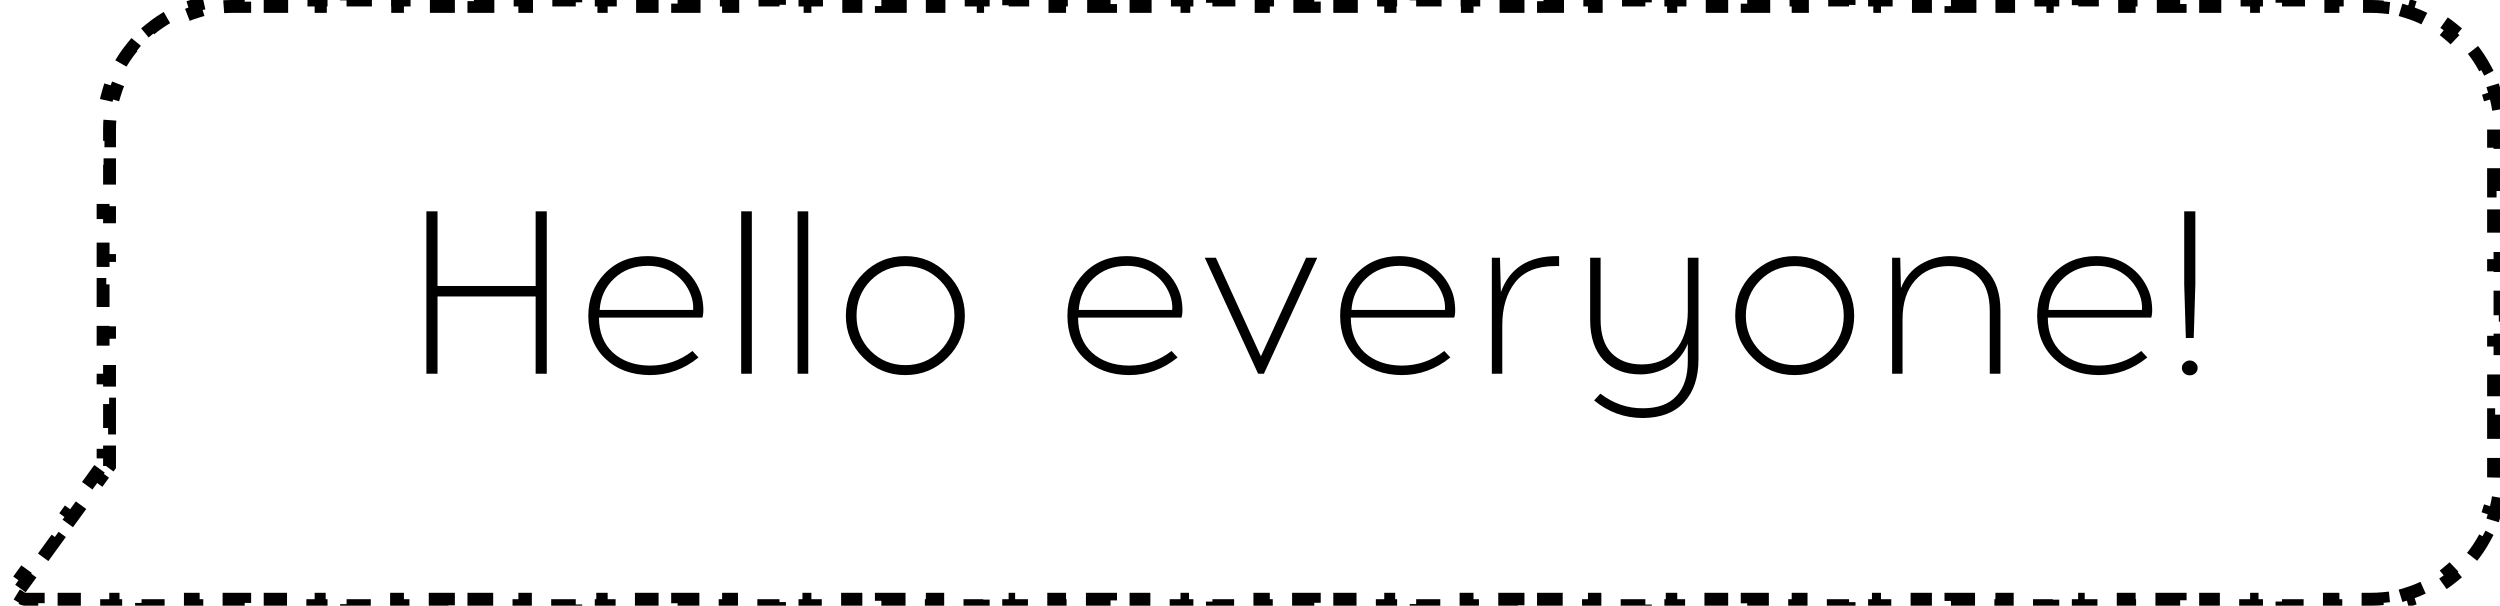 <svg width="194" height="47" viewBox="0 0 194 47" fill="none" xmlns="http://www.w3.org/2000/svg">
<path d="M42.43 29H41.566V23.006H33.952V29H33.088V16.4H33.952V22.196H41.566V16.4H42.43V29ZM50.243 19.874C51.215 19.874 52.055 20.126 52.763 20.63C53.483 21.122 54.005 21.782 54.329 22.61C54.449 22.91 54.527 23.27 54.563 23.69C54.599 24.098 54.581 24.416 54.509 24.644H46.481C46.481 25.784 46.841 26.69 47.561 27.362C48.293 28.022 49.247 28.358 50.423 28.37C51.659 28.37 52.763 27.992 53.735 27.236L54.203 27.74C53.087 28.652 51.827 29.108 50.423 29.108C49.007 29.096 47.855 28.67 46.967 27.83C46.091 26.99 45.653 25.88 45.653 24.5C45.653 23.204 46.079 22.112 46.931 21.224C47.795 20.324 48.899 19.874 50.243 19.874ZM50.261 20.63C49.217 20.63 48.347 20.96 47.651 21.62C46.967 22.268 46.595 23.078 46.535 24.05H53.789C53.813 23.63 53.747 23.228 53.591 22.844C53.327 22.172 52.907 21.638 52.331 21.242C51.755 20.834 51.065 20.63 50.261 20.63ZM57.515 29V16.4H58.343V29H57.515ZM61.892 29V16.4H62.72V29H61.892ZM66.989 21.224C67.889 20.324 68.975 19.874 70.247 19.874C71.519 19.874 72.605 20.33 73.505 21.242C74.417 22.142 74.873 23.228 74.873 24.5C74.873 25.772 74.423 26.858 73.523 27.758C72.623 28.658 71.531 29.108 70.247 29.108C68.975 29.108 67.889 28.658 66.989 27.758C66.089 26.858 65.639 25.772 65.639 24.5C65.639 23.216 66.089 22.124 66.989 21.224ZM70.265 20.648C69.209 20.648 68.309 21.02 67.565 21.764C66.833 22.508 66.467 23.42 66.467 24.5C66.467 25.58 66.833 26.492 67.565 27.236C68.309 27.968 69.209 28.334 70.265 28.334C71.309 28.334 72.203 27.968 72.947 27.236C73.691 26.492 74.063 25.58 74.063 24.5C74.063 23.42 73.691 22.508 72.947 21.764C72.203 21.02 71.309 20.648 70.265 20.648ZM87.421 19.874C88.393 19.874 89.233 20.126 89.941 20.63C90.661 21.122 91.183 21.782 91.507 22.61C91.627 22.91 91.705 23.27 91.741 23.69C91.777 24.098 91.759 24.416 91.687 24.644H83.659C83.659 25.784 84.019 26.69 84.739 27.362C85.471 28.022 86.425 28.358 87.601 28.37C88.837 28.37 89.941 27.992 90.913 27.236L91.381 27.74C90.265 28.652 89.005 29.108 87.601 29.108C86.185 29.096 85.033 28.67 84.145 27.83C83.269 26.99 82.831 25.88 82.831 24.5C82.831 23.204 83.257 22.112 84.109 21.224C84.973 20.324 86.077 19.874 87.421 19.874ZM87.439 20.63C86.395 20.63 85.525 20.96 84.829 21.62C84.145 22.268 83.773 23.078 83.713 24.05H90.967C90.991 23.63 90.925 23.228 90.769 22.844C90.505 22.172 90.085 21.638 89.509 21.242C88.933 20.834 88.243 20.63 87.439 20.63ZM98.079 29H97.629L93.489 20H94.353L97.845 27.65L101.355 20H102.219L98.079 29ZM108.585 19.874C109.557 19.874 110.397 20.126 111.105 20.63C111.825 21.122 112.347 21.782 112.671 22.61C112.791 22.91 112.869 23.27 112.905 23.69C112.941 24.098 112.923 24.416 112.851 24.644H104.823C104.823 25.784 105.183 26.69 105.903 27.362C106.635 28.022 107.589 28.358 108.765 28.37C110.001 28.37 111.105 27.992 112.077 27.236L112.545 27.74C111.429 28.652 110.169 29.108 108.765 29.108C107.349 29.096 106.197 28.67 105.309 27.83C104.433 26.99 103.995 25.88 103.995 24.5C103.995 23.204 104.421 22.112 105.273 21.224C106.137 20.324 107.241 19.874 108.585 19.874ZM108.603 20.63C107.559 20.63 106.689 20.96 105.993 21.62C105.309 22.268 104.937 23.078 104.877 24.05H112.131C112.155 23.63 112.089 23.228 111.933 22.844C111.669 22.172 111.249 21.638 110.673 21.242C110.097 20.834 109.407 20.63 108.603 20.63ZM120.987 20.648H120.663C119.259 20.648 118.227 21.074 117.567 21.926C116.907 22.766 116.577 23.87 116.577 25.238V29H115.767V20H116.397L116.469 22.664C117.153 20.804 118.605 19.874 120.825 19.874H120.987V20.648ZM131.802 20V27.884C131.802 29.3 131.43 30.41 130.686 31.214C129.954 32.018 128.892 32.426 127.5 32.438C126.06 32.438 124.794 31.982 123.702 31.07L124.188 30.548C125.196 31.316 126.3 31.694 127.5 31.682C128.652 31.682 129.516 31.364 130.092 30.728C130.68 30.104 130.974 29.198 130.974 28.01V26.678C130.638 27.482 130.128 28.082 129.444 28.478C128.76 28.862 128.046 29.054 127.302 29.054C126.102 29.054 125.148 28.688 124.44 27.956C123.744 27.212 123.396 26.168 123.396 24.824V20H124.206V24.788C124.206 25.94 124.488 26.81 125.052 27.398C125.628 27.986 126.408 28.28 127.392 28.28C128.484 28.28 129.354 27.914 130.002 27.182C130.65 26.438 130.974 25.43 130.974 24.158V20H131.802ZM136.001 21.224C136.901 20.324 137.987 19.874 139.259 19.874C140.531 19.874 141.617 20.33 142.517 21.242C143.429 22.142 143.885 23.228 143.885 24.5C143.885 25.772 143.435 26.858 142.535 27.758C141.635 28.658 140.543 29.108 139.259 29.108C137.987 29.108 136.901 28.658 136.001 27.758C135.101 26.858 134.651 25.772 134.651 24.5C134.651 23.216 135.101 22.124 136.001 21.224ZM139.277 20.648C138.221 20.648 137.321 21.02 136.577 21.764C135.845 22.508 135.479 23.42 135.479 24.5C135.479 25.58 135.845 26.492 136.577 27.236C137.321 27.968 138.221 28.334 139.277 28.334C140.321 28.334 141.215 27.968 141.959 27.236C142.703 26.492 143.075 25.58 143.075 24.5C143.075 23.42 142.703 22.508 141.959 21.764C141.215 21.02 140.321 20.648 139.277 20.648ZM151.31 19.874C152.522 19.874 153.476 20.246 154.172 20.99C154.88 21.722 155.234 22.76 155.234 24.104V29H154.406V24.14C154.406 22.988 154.124 22.118 153.56 21.53C152.996 20.942 152.216 20.648 151.22 20.648C150.128 20.648 149.258 21.02 148.61 21.764C147.962 22.496 147.638 23.498 147.638 24.77V29H146.828V20H147.458L147.512 22.358C147.848 21.518 148.37 20.894 149.078 20.486C149.786 20.078 150.53 19.874 151.31 19.874ZM162.673 19.874C163.645 19.874 164.485 20.126 165.193 20.63C165.913 21.122 166.435 21.782 166.759 22.61C166.879 22.91 166.957 23.27 166.993 23.69C167.029 24.098 167.011 24.416 166.939 24.644H158.911C158.911 25.784 159.271 26.69 159.991 27.362C160.723 28.022 161.677 28.358 162.853 28.37C164.089 28.37 165.193 27.992 166.165 27.236L166.633 27.74C165.517 28.652 164.257 29.108 162.853 29.108C161.437 29.096 160.285 28.67 159.397 27.83C158.521 26.99 158.083 25.88 158.083 24.5C158.083 23.204 158.509 22.112 159.361 21.224C160.225 20.324 161.329 19.874 162.673 19.874ZM162.691 20.63C161.647 20.63 160.777 20.96 160.081 21.62C159.397 22.268 159.025 23.078 158.965 24.05H166.219C166.243 23.63 166.177 23.228 166.021 22.844C165.757 22.172 165.337 21.638 164.761 21.242C164.185 20.834 163.495 20.63 162.691 20.63ZM170.359 16.4V22.07L170.233 26.228H169.621L169.495 22.07V16.4H170.359ZM169.495 28.154C169.615 28.034 169.759 27.974 169.927 27.974C170.095 27.974 170.239 28.034 170.359 28.154C170.479 28.262 170.539 28.394 170.539 28.55C170.539 28.706 170.479 28.844 170.359 28.964C170.239 29.072 170.095 29.126 169.927 29.126C169.759 29.126 169.615 29.072 169.495 28.964C169.375 28.844 169.315 28.706 169.315 28.55C169.315 28.394 169.375 28.262 169.495 28.154Z" fill="black"/>
<path d="M8.404 36.294L8.5 36.163V36V35.071H8V33.214H8.5V31.357H8V29.5H8.5V27.643H8V25.786H8.5V23.929H8V22.071H8.5V20.214H8V18.357H8.5V16.5H8V14.643H8.5V12.786H8V10.929H8.5V10C8.5 9.685 8.515 9.374 8.545 9.068L8.047 9.019C8.112 8.357 8.241 7.714 8.428 7.096L8.907 7.241C9.089 6.641 9.328 6.065 9.62 5.521L9.179 5.285C9.489 4.706 9.855 4.16 10.27 3.656L10.656 3.973C11.051 3.492 11.492 3.051 11.973 2.656L11.656 2.27C12.16 1.855 12.706 1.489 13.285 1.179L13.521 1.62C14.065 1.328 14.641 1.089 15.241 0.907L15.096 0.428C15.714 0.241 16.357 0.112 17.019 0.047L17.068 0.545C17.374 0.515 17.685 0.5 18 0.5H18.988V0H20.964V0.5H22.941V0H24.917V0.5H26.893V0H28.869V0.5H30.845V0H32.821V0.5H34.798V0H36.774V0.5H38.75V0H40.726V0.5H42.702V0H44.679V0.5H46.655V0H48.631V0.5H50.607V0H52.583V0.5H54.56V0H56.536V0.5H58.512V0H60.488V0.5H62.464V0H64.441V0.5H66.417V0H68.393V0.5H70.369V0H72.345V0.5H74.322V0H76.298V0.5H78.274V0H80.25V0.5H82.226V0H84.202V0.5H86.179V0H88.155V0.5H90.131V0H92.107V0.5H94.083V0H96.06V0.5H98.036V0H100.012V0.5H101.988V0H103.964V0.5H105.941V0H107.917V0.5H109.893V0H111.869V0.5H113.845V0H115.821V0.5H117.798V0H119.774V0.5H121.75V0H123.726V0.5H125.702V0H127.679V0.5H129.655V0H131.631V0.5H133.607V0H135.583V0.5H137.56V0H139.536V0.5H141.512V0H143.488V0.5H145.464V0H147.44V0.5H149.417V0H151.393V0.5H153.369V0H155.345V0.5H157.321V0H159.298V0.5H161.274V0H163.25V0.5H165.226V0H167.202V0.5H169.179V0H171.155V0.5H173.131V0H175.107V0.5H177.083V0H179.06V0.5H181.036V0H183.012V0.5H184C184.315 0.5 184.626 0.515 184.932 0.545L184.981 0.047C185.643 0.112 186.286 0.241 186.904 0.428L186.759 0.907C187.359 1.089 187.935 1.328 188.479 1.62L188.715 1.179C189.294 1.489 189.84 1.855 190.344 2.27L190.027 2.656C190.508 3.051 190.949 3.492 191.344 3.973L191.73 3.656C192.145 4.16 192.511 4.706 192.821 5.285L192.38 5.521C192.672 6.065 192.911 6.641 193.093 7.241L193.572 7.096C193.759 7.714 193.888 8.357 193.953 9.019L193.455 9.068C193.485 9.374 193.5 9.685 193.5 10V10.964H194V12.893H193.5V14.821H194V16.75H193.5V18.679H194V20.607H193.5V22.536H194V24.464H193.5V26.393H194V28.321H193.5V30.25H194V32.179H193.5V34.107H194V36.036H193.5V37C193.5 37.315 193.485 37.626 193.455 37.932L193.953 37.98C193.888 38.643 193.759 39.286 193.572 39.904L193.093 39.759C192.911 40.359 192.672 40.935 192.38 41.479L192.821 41.715C192.511 42.294 192.145 42.84 191.73 43.344L191.344 43.027C190.949 43.508 190.508 43.949 190.027 44.344L190.344 44.73C189.84 45.145 189.294 45.511 188.715 45.821L188.479 45.38C187.935 45.672 187.359 45.911 186.759 46.093L186.904 46.572C186.286 46.759 185.643 46.888 184.981 46.953L184.932 46.455C184.626 46.485 184.315 46.5 184 46.5H183.012V47H181.036V46.5H179.06V47H177.083V46.5H175.107V47H173.131V46.5H171.155V47H169.179V46.5H167.202V47H165.226V46.5H163.25V47H161.274V46.5H159.298V47H157.321V46.5H155.345V47H153.369V46.5H151.393V47H149.417V46.5H147.44V47H145.464V46.5H143.488V47H141.512V46.5H139.536V47H137.559V46.5H135.583V47H133.607V46.5H131.631V47H129.655V46.5H127.679V47H125.702V46.5H123.726V47H121.75V46.5H119.774V47H117.798V46.5H115.821V47H113.845V46.5H111.869V47H109.893V46.5H107.917V47H105.94V46.5H103.964V47H101.988V46.5H100.012V47H98.036V46.5H96.059V47H94.083V46.5H92.107V47H90.131V46.5H88.155V47H86.178V46.5H84.202V47H82.226V46.5H80.25V47H78.274V46.5H76.298V47H74.321V46.5H72.345V47H70.369V46.5H68.393V47H66.417V46.5H64.441V47H62.464V46.5H60.488V47H58.512V46.5H56.536V47H54.559V46.5H52.583V47H50.607V46.5H48.631V47H46.655V46.5H44.679V47H42.702V46.5H40.726V47H38.75V46.5H36.774V47H34.798V46.5H32.821V47H30.845V46.5H28.869V47H26.893V46.5H24.917V47H22.941V46.5H20.964V47H18.988V46.5H18H16.998V47H14.993V46.5H12.989V47H10.984V46.5H8.98V47H6.975V46.5H4.971V47H2.966V46.5H1.964C1.86 46.5 1.773 46.472 1.702 46.428L1.44 46.854C1.123 46.659 0.936 46.293 0.965 45.921L1.463 45.959C1.47 45.876 1.498 45.79 1.559 45.706L2.13 44.922L1.725 44.627L2.866 43.059L3.271 43.353L4.411 41.784L4.007 41.49L5.148 39.922L5.552 40.216L6.693 38.647L6.289 38.353L7.43 36.784L7.834 37.078L8.404 36.294Z" stroke="black" stroke-dasharray="2 2"/>
</svg>
